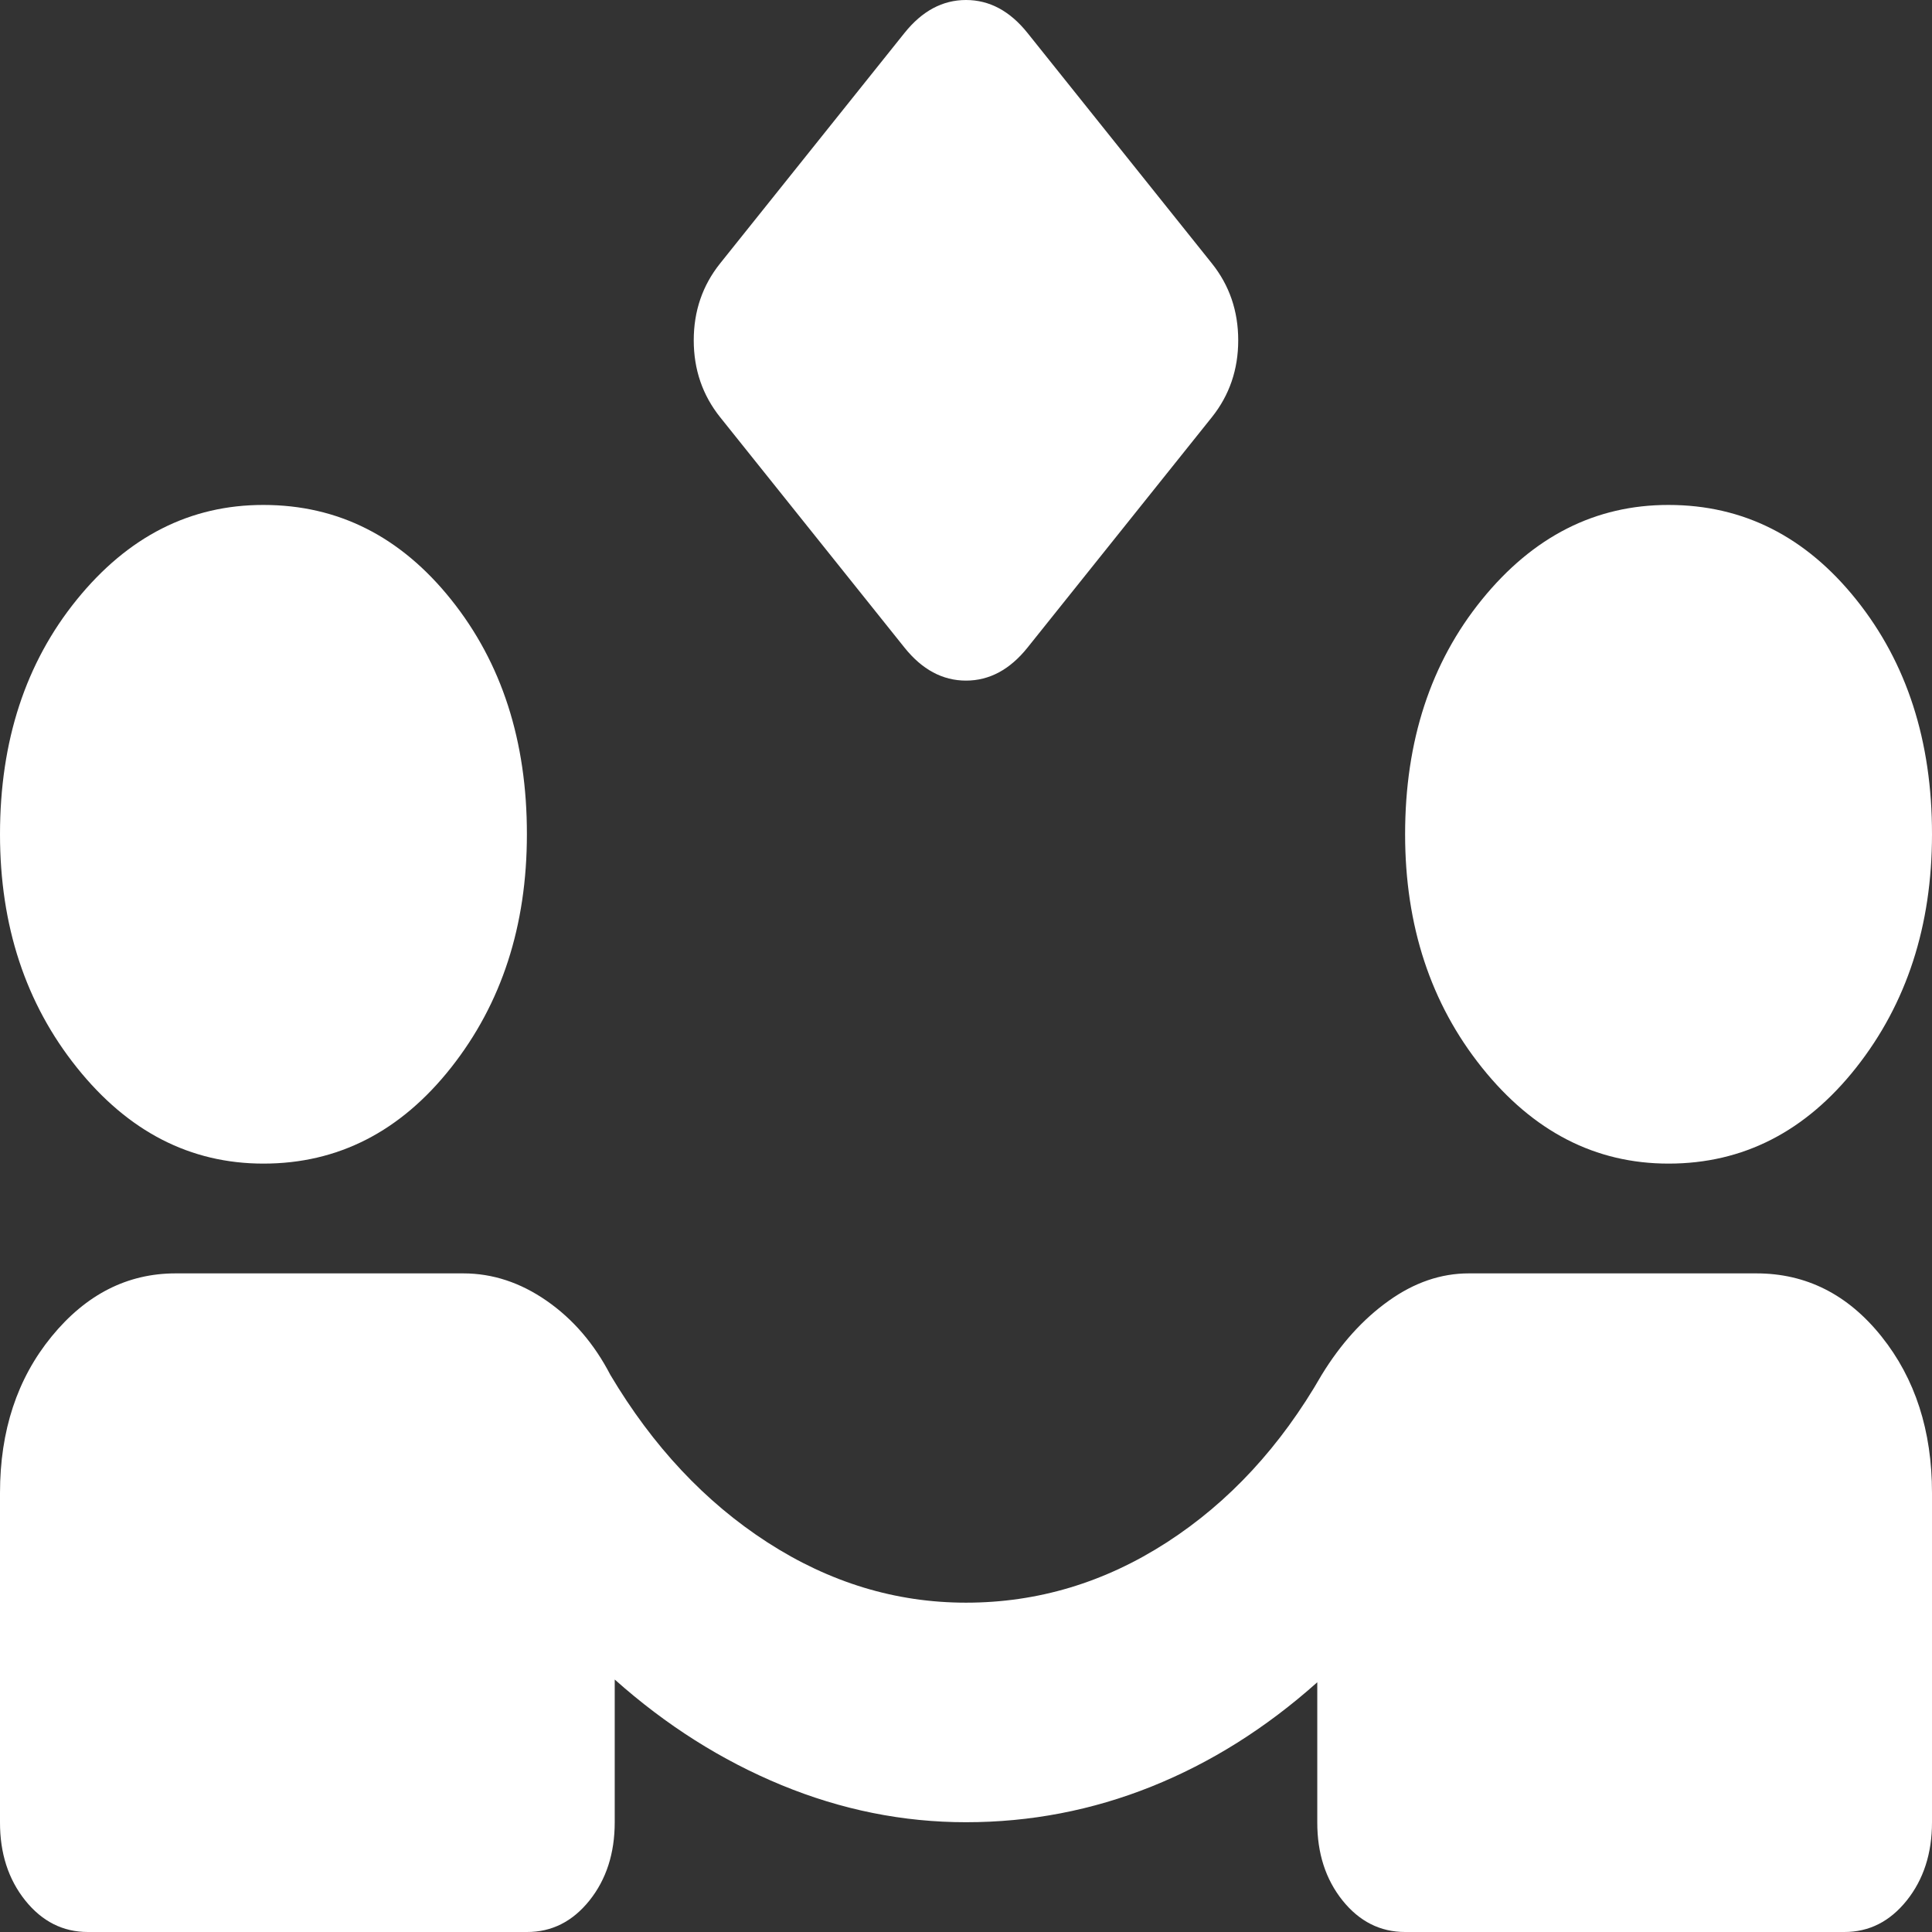 <svg width="50" height="50" viewBox="0 0 50 50" fill="none" xmlns="http://www.w3.org/2000/svg">
    <rect x="0" y="0" width="50" height="50" fill="#333333" stroke="none"/>
    <path d="M23.409 16.761L18.636 10.796C18.182 10.227 17.954 9.564 17.954 8.807C17.954 8.049 18.182 7.386 18.636 6.818L23.409 0.852C23.864 0.284 24.394 0 25 0C25.606 0 26.136 0.284 26.591 0.852L31.364 6.818C31.818 7.386 32.045 8.049 32.045 8.807C32.045 9.564 31.818 10.227 31.364 10.796L26.591 16.761C26.136 17.329 25.606 17.614 25 17.614C24.394 17.614 23.864 17.329 23.409 16.761ZM2.273 50C1.629 50 1.089 49.727 0.652 49.182C0.216 48.636 -0.002 47.962 7.86411e-06 47.159V38.636C7.86411e-06 37.026 0.445 35.677 1.336 34.588C2.227 33.499 3.297 32.955 4.545 32.955H11.989C12.746 32.955 13.466 33.191 14.148 33.665C14.83 34.138 15.379 34.778 15.796 35.582C16.894 37.429 18.248 38.873 19.859 39.915C21.47 40.956 23.183 41.477 25 41.477C26.856 41.477 28.589 40.956 30.2 39.915C31.811 38.873 33.145 37.429 34.205 35.582C34.697 34.778 35.275 34.138 35.939 33.665C36.602 33.191 37.293 32.955 38.011 32.955H45.455C46.742 32.955 47.822 33.499 48.693 34.588C49.564 35.677 50 37.026 50 38.636V47.159C50 47.964 49.782 48.639 49.346 49.185C48.909 49.73 48.37 50.002 47.727 50H36.364C35.72 50 35.18 49.727 34.743 49.182C34.307 48.636 34.089 47.962 34.091 47.159V43.537C32.765 44.721 31.335 45.62 29.8 46.236C28.265 46.851 26.665 47.159 25 47.159C23.371 47.159 21.78 46.839 20.227 46.199C18.674 45.559 17.235 44.648 15.909 43.466V47.159C15.909 47.964 15.691 48.639 15.255 49.185C14.818 49.73 14.279 50.002 13.636 50H2.273ZM6.818 30.114C4.924 30.114 3.314 29.285 1.989 27.628C0.663 25.971 7.86411e-06 23.958 7.86411e-06 21.591C7.86411e-06 19.176 0.663 17.151 1.989 15.517C3.314 13.883 4.924 13.066 6.818 13.068C8.75 13.068 10.37 13.885 11.677 15.52C12.985 17.154 13.638 19.178 13.636 21.591C13.636 23.958 12.983 25.971 11.675 27.628C10.367 29.285 8.748 30.114 6.818 30.114ZM43.182 30.114C41.288 30.114 39.678 29.285 38.352 27.628C37.026 25.971 36.364 23.958 36.364 21.591C36.364 19.176 37.026 17.151 38.352 15.517C39.678 13.883 41.288 13.066 43.182 13.068C45.114 13.068 46.733 13.885 48.041 15.52C49.349 17.154 50.002 19.178 50 21.591C50 23.958 49.346 25.971 48.039 27.628C46.731 29.285 45.112 30.114 43.182 30.114Z" fill="white"/>
    </svg>
    